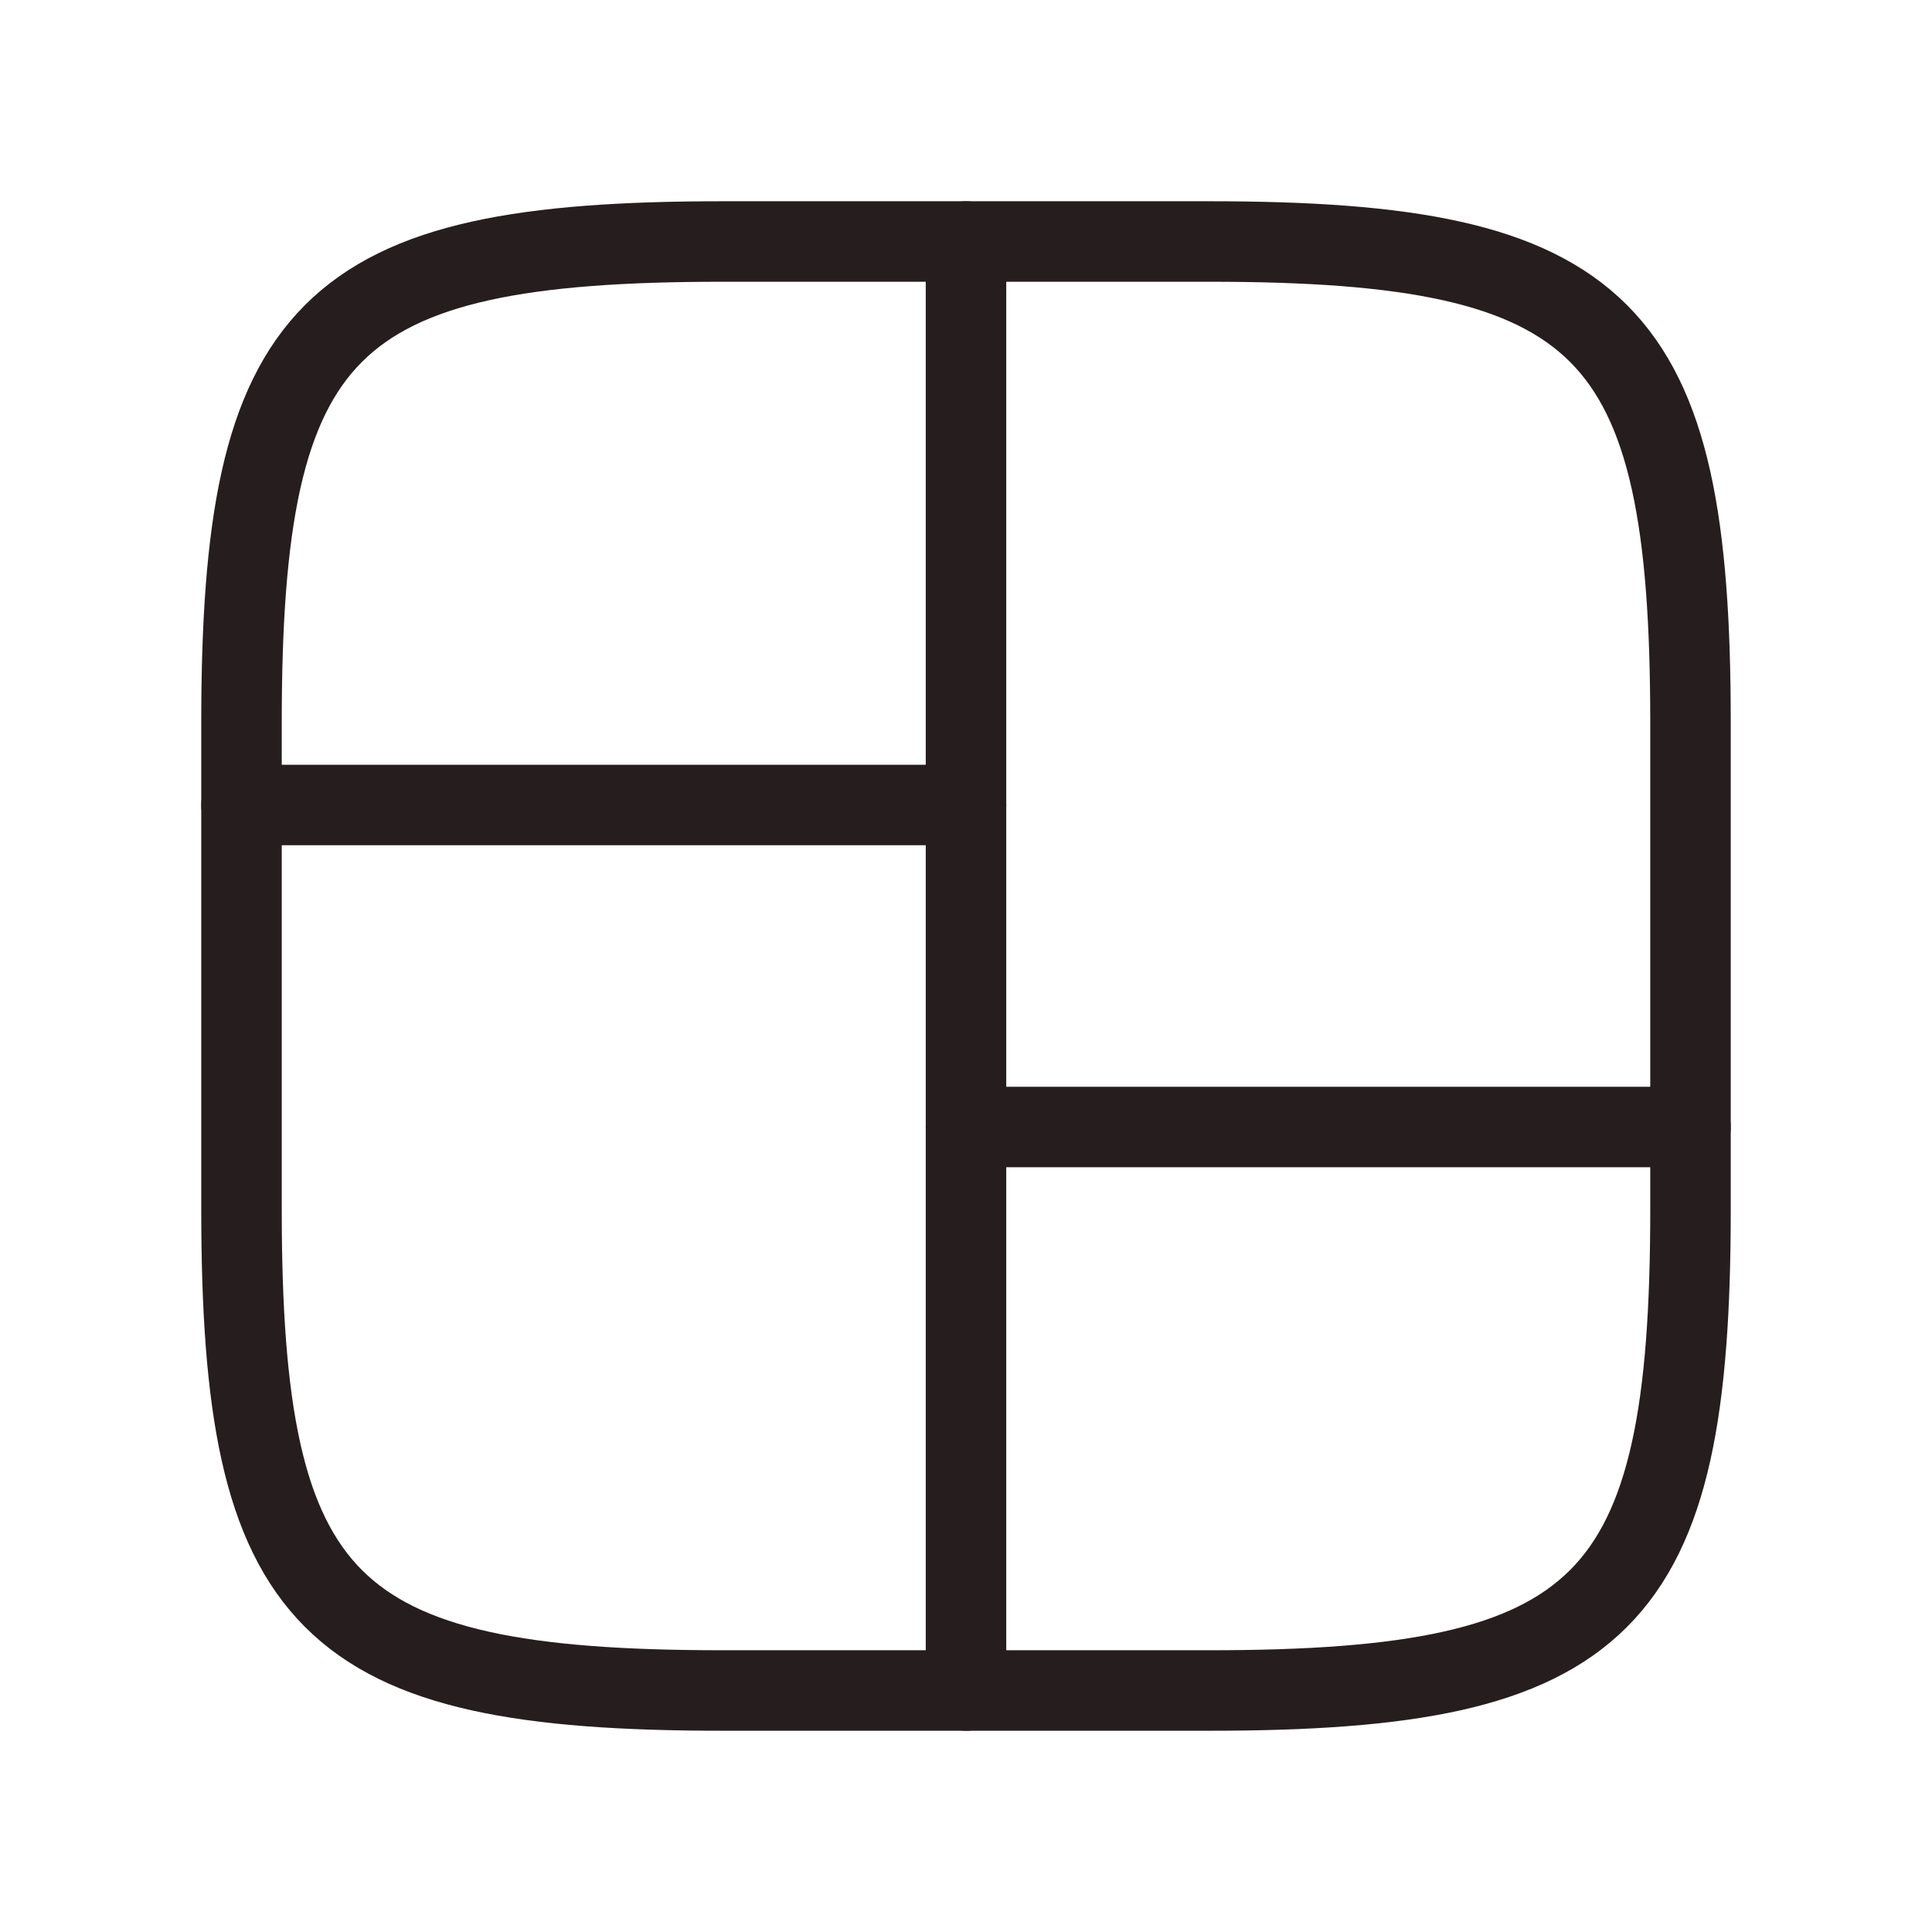<svg width="24" height="24" viewBox="0 0 24 24" fill="none" xmlns="http://www.w3.org/2000/svg">
<path d="M3 8.976C3 4.055 4.055 3 8.976 3H15.024C19.945 3 21 4.055 21 8.976V15.024C21 19.945 19.945 21 15.024 21H8.976C4.055 21 3 19.945 3 15.024V8.976Z" stroke="#261E1E"/>
<path d="M12 3V21" stroke="#261E1E" stroke-linecap="round" stroke-linejoin="round"/>
<path d="M3 10H12" stroke="#261E1E" stroke-linecap="round"/>
<path d="M12 14H21" stroke="#261E1E" stroke-linecap="round"/>
</svg>
